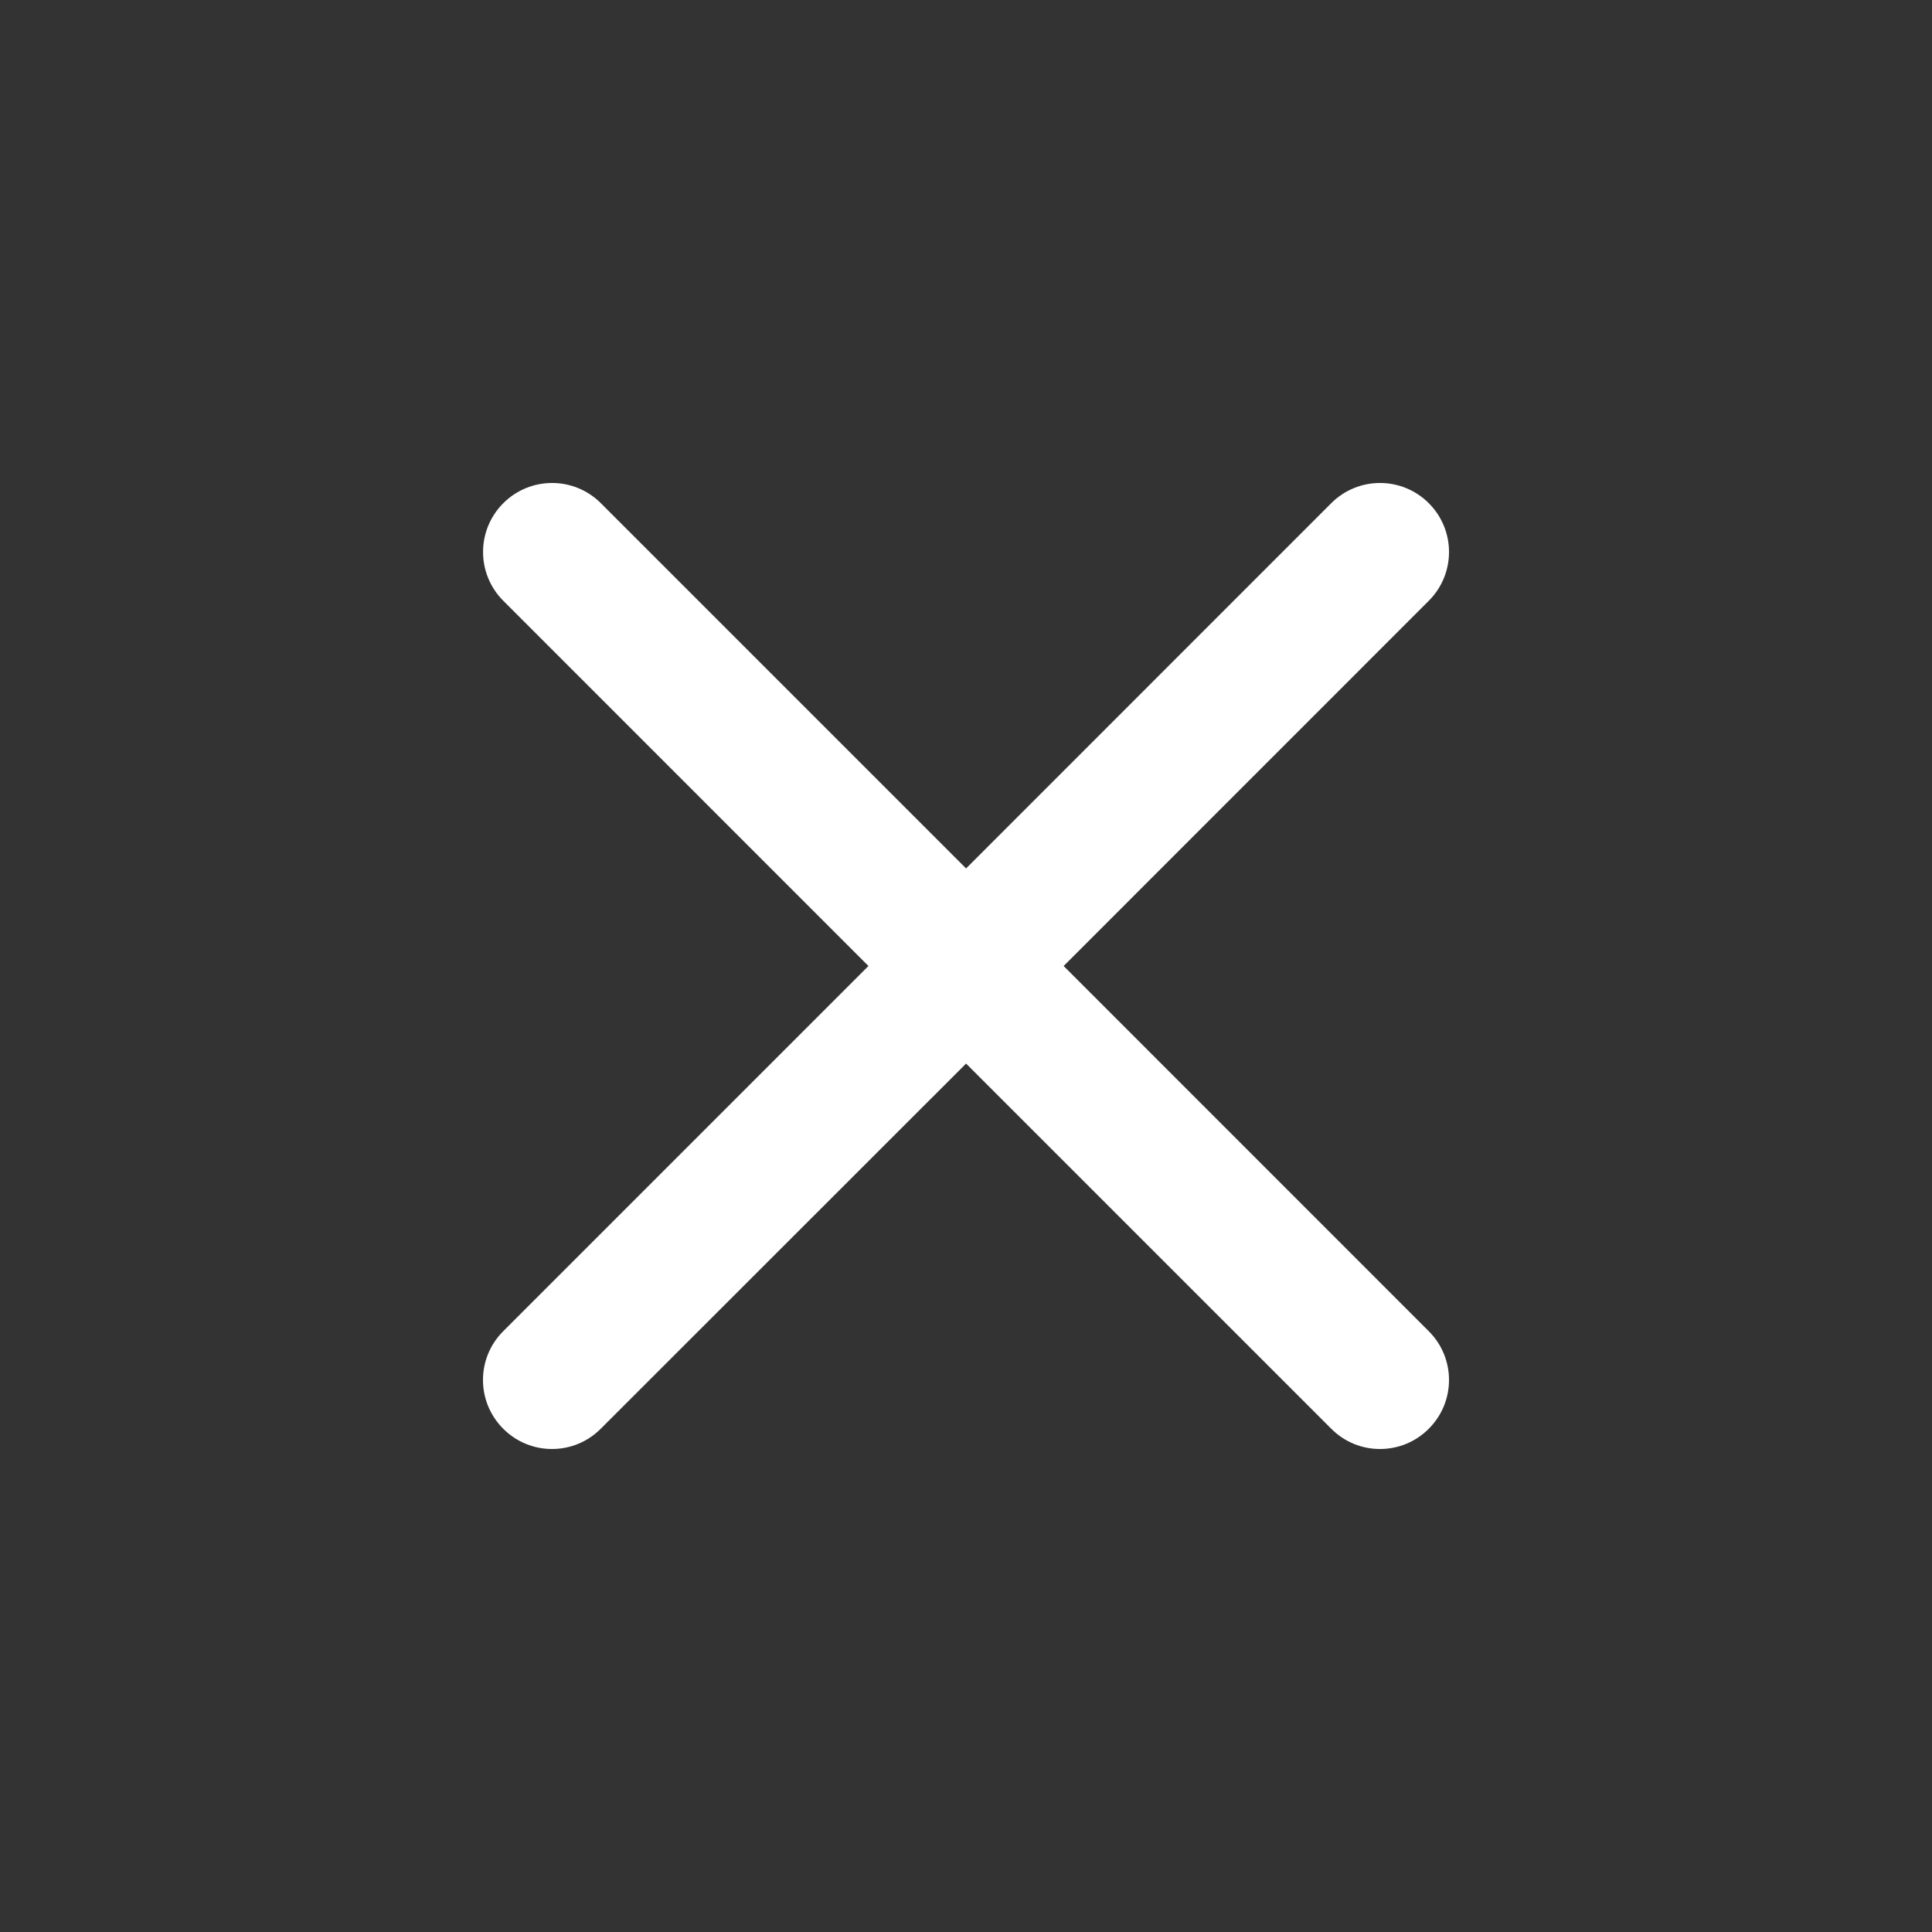 <?xml version="1.0" encoding="UTF-8" standalone="no"?>
<svg width="24px" height="24px" viewBox="0 0 24 24" version="1.1" xmlns="http://www.w3.org/2000/svg" xmlns:xlink="http://www.w3.org/1999/xlink">
    <rect x="0" y="0" width="24" height="24" fill="#333333" stroke="none"/>
    <!-- Generator: Sketch 42 (36781) - http://www.bohemiancoding.com/sketch -->
    <title>icons/UGD-camp-icon Copy 21</title>
    <desc>Created with Sketch.</desc>
    <defs></defs>
    <g id="Symbols" stroke="none" stroke-width="1" fill="none" fill-rule="evenodd">
        <g id="icons/UGD-camp-icon-Copy-21" fill="#FFFFFF">
            <path d="M13.213,12 L17.749,7.463 C18.084,7.128 18.084,6.586 17.749,6.251 C17.414,5.916 16.872,5.916 16.537,6.251 L12.001,10.788 L7.464,6.251 C7.129,5.916 6.587,5.916 6.252,6.251 C5.917,6.586 5.917,7.128 6.252,7.463 L10.788,12 L6.251,16.537 C5.916,16.872 5.916,17.413 6.251,17.748 C6.418,17.916 6.638,18 6.857,18 C7.077,18 7.296,17.916 7.463,17.748 L12.001,13.212 L16.537,17.748 C16.704,17.916 16.923,18 17.142,18 C17.363,18 17.582,17.916 17.749,17.748 C18.084,17.413 18.084,16.872 17.749,16.537 L13.213,12 Z" id="Fill-1"></path>
        </g>
    </g>
</svg>